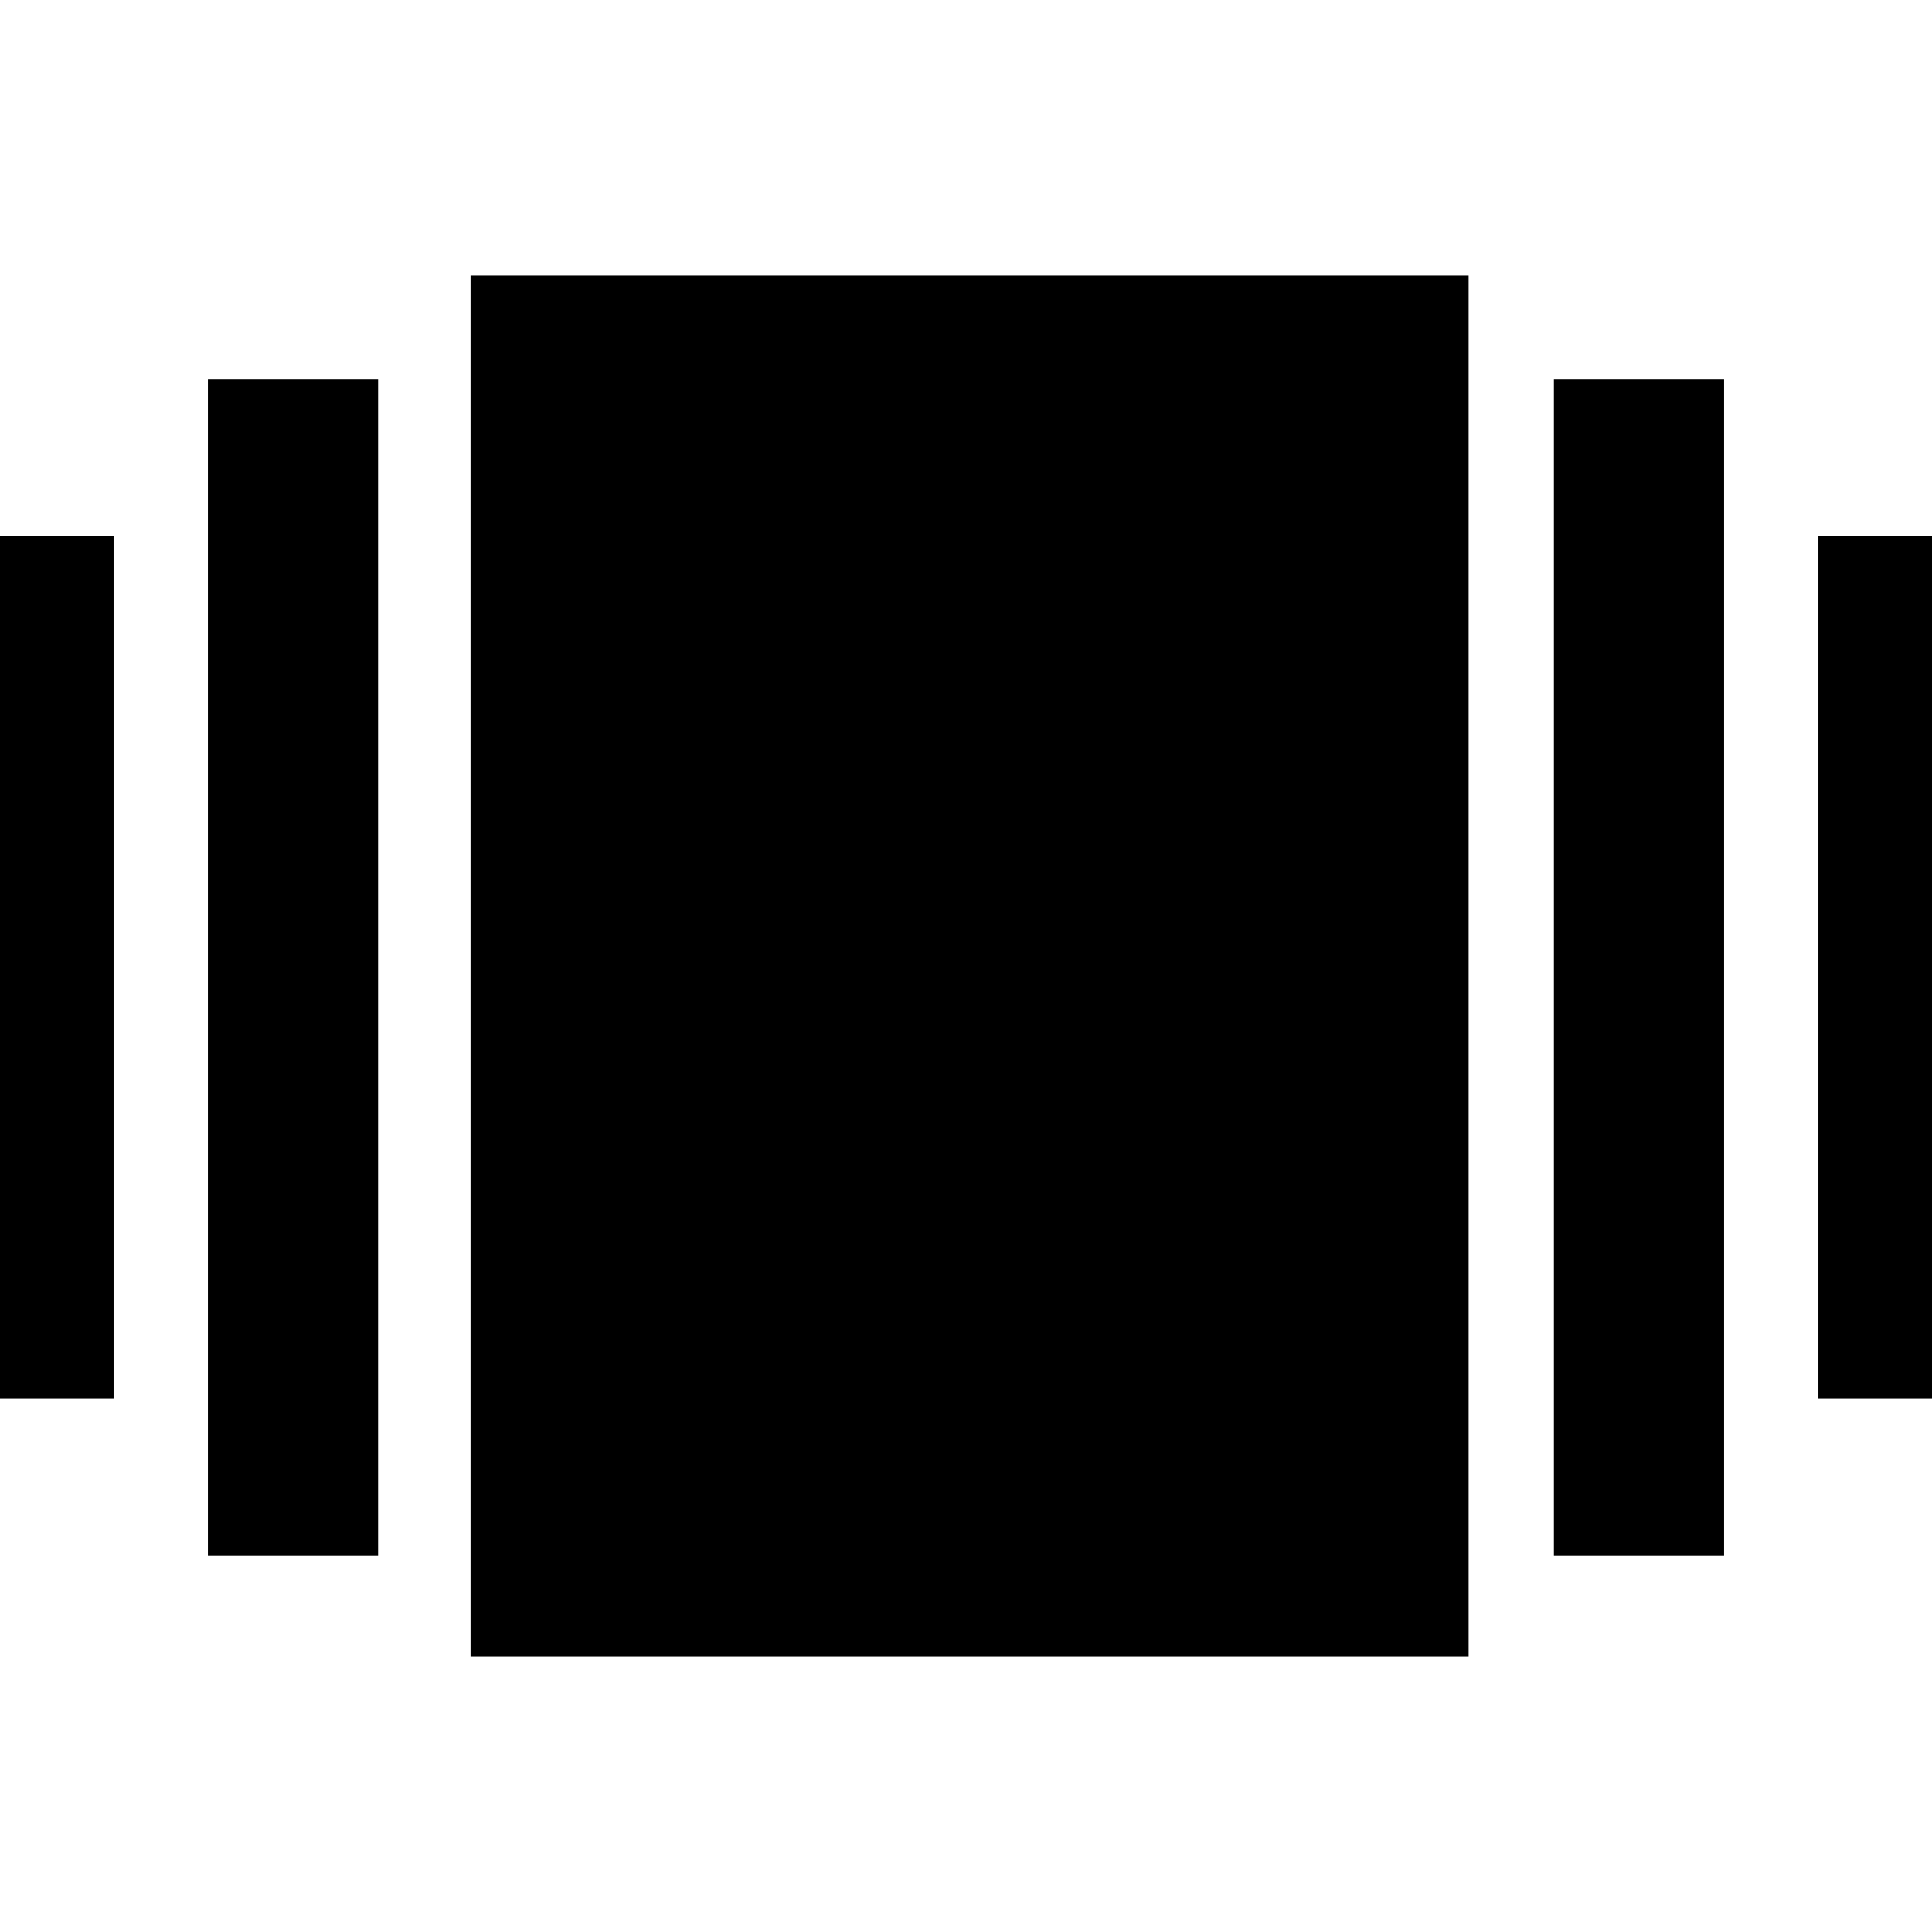 <?xml version="1.0" encoding="utf-8"?>
<!-- Generator: Adobe Illustrator 22.0.1, SVG Export Plug-In . SVG Version: 6.00 Build 0)  -->
<svg version="1.1" id="Layer_2_1_" xmlns="http://www.w3.org/2000/svg" xmlns:xlink="http://www.w3.org/1999/xlink" x="0px" y="0px"
	 viewBox="0 0 512 512" style="enable-background:new 0 0 512 512;" xml:space="preserve">
<g>
	<g>
		<path d="M0,370.6h30.1V142.1H0V370.6z M55.1,412.2h45.1V100.6H55.1V412.2z M481.9,142.1v228.5H512V142.1H481.9z M411.8,412.2h45.1
			V100.6h-45.1V412.2z M124.7,439h264.5V73H124.7V439z"/>
	</g>
</g>
</svg>
